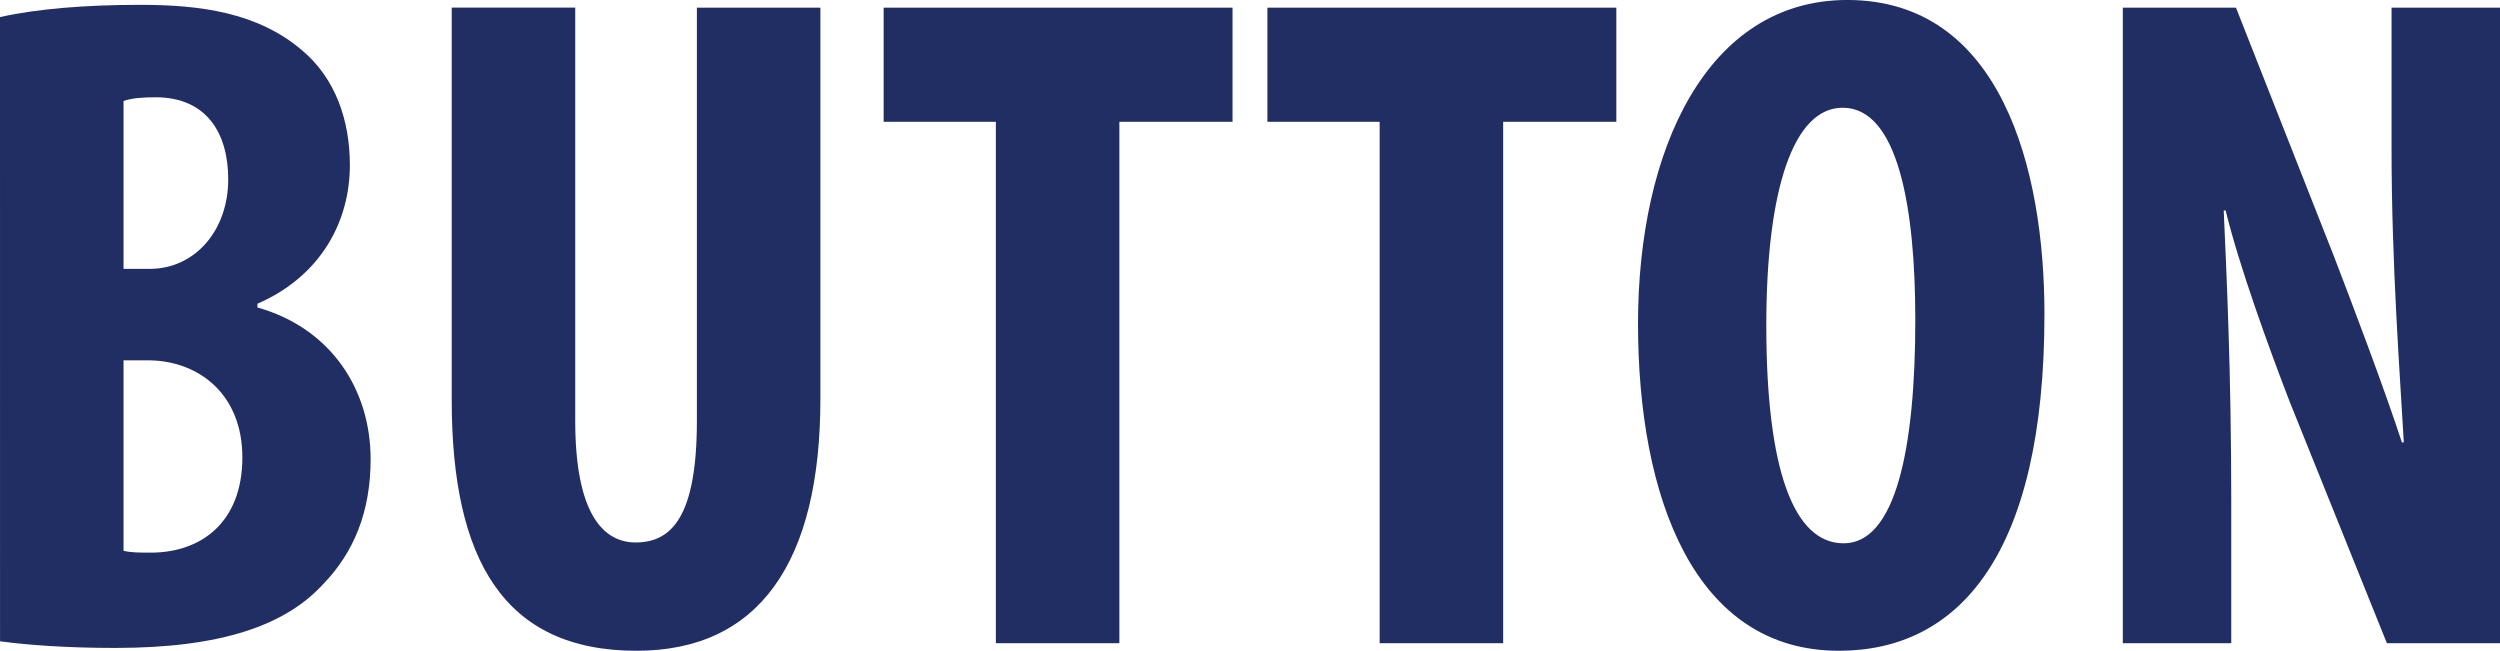 <?xml version="1.0" encoding="utf-8"?>
<!-- Generator: Adobe Illustrator 16.0.0, SVG Export Plug-In . SVG Version: 6.00 Build 0)  -->
<!DOCTYPE svg PUBLIC "-//W3C//DTD SVG 1.1//EN" "http://www.w3.org/Graphics/SVG/1.1/DTD/svg11.dtd">
<svg version="1.1" id="Calque_1" xmlns="http://www.w3.org/2000/svg" xmlns:xlink="http://www.w3.org/1999/xlink" x="0px" y="0px"
	 width="84.831px" height="22.082px" viewBox="379.357 272.674 84.831 22.082"
	 enable-background="new 379.357 272.674 84.831 22.082" xml:space="preserve">
<g>
	<path fill="#212E64" d="M379.357,273.254c1.28-0.288,2.944-0.416,4.768-0.416c2.016,0,3.968,0.256,5.472,1.535
		c1.152,0.96,1.632,2.4,1.632,3.904c0,1.92-0.992,3.771-3.136,4.703v0.127c2.496,0.705,3.84,2.785,3.84,5.149
		c0,1.792-0.576,3.167-1.6,4.228c-1.28,1.406-3.456,2.176-7.071,2.176c-1.6,0-2.944-0.096-3.904-0.225L379.357,273.254
		L379.357,273.254z M383.549,281.797h0.896c1.504,0,2.656-1.279,2.656-3.04c0-1.567-0.736-2.782-2.464-2.782
		c-0.448,0-0.832,0.03-1.088,0.127V281.797z M383.549,291.364c0.256,0.062,0.544,0.062,0.928,0.062c1.696,0,3.104-1.021,3.104-3.23
		c0-2.145-1.472-3.264-3.136-3.295h-0.896V291.364z"/>
	<path fill="#212E64" d="M398.876,272.934v14.019c0,3.168,0.96,4.128,2.048,4.128c1.216,0,2.08-0.864,2.08-4.128v-14.019h4.191
		v13.279c0,5.535-2.08,8.543-6.239,8.543c-4.512,0-6.271-3.104-6.271-8.512v-13.311H398.876L398.876,272.934z"/>
	<path fill="#212E64" d="M413.149,276.807h-3.808v-3.873h11.839v3.873h-3.84V294.5h-4.191V276.807L413.149,276.807z"/>
	<path fill="#212E64" d="M426.172,276.807h-3.809v-3.873h11.84v3.873h-3.84V294.5h-4.191V276.807L426.172,276.807z"/>
	<path fill="#212E64" d="M448.73,283.333c0,8.127-2.879,11.423-6.976,11.423c-4.896,0-6.815-5.184-6.815-11.104
		c0-5.887,2.336-10.979,7.104-10.979C447.26,272.678,448.73,278.404,448.73,283.333z M439.292,283.717
		c0,4.896,0.929,7.393,2.624,7.393c1.76,0,2.432-3.197,2.432-7.584c0-3.772-0.576-7.196-2.463-7.196
		C440.221,276.325,439.292,279.077,439.292,283.717z"/>
	<path fill="#212E64" d="M451.389,294.5v-21.566h3.84l3.328,8.447c0.639,1.664,1.695,4.448,2.303,6.305h0.064
		c-0.128-2.271-0.416-6.017-0.416-9.98v-4.771h3.68V294.5h-3.838l-3.297-8.191c-0.703-1.824-1.695-4.543-2.176-6.494h-0.064
		c0.097,2.179,0.256,5.502,0.256,9.822v4.863H451.389z"/>
</g>
</svg>
